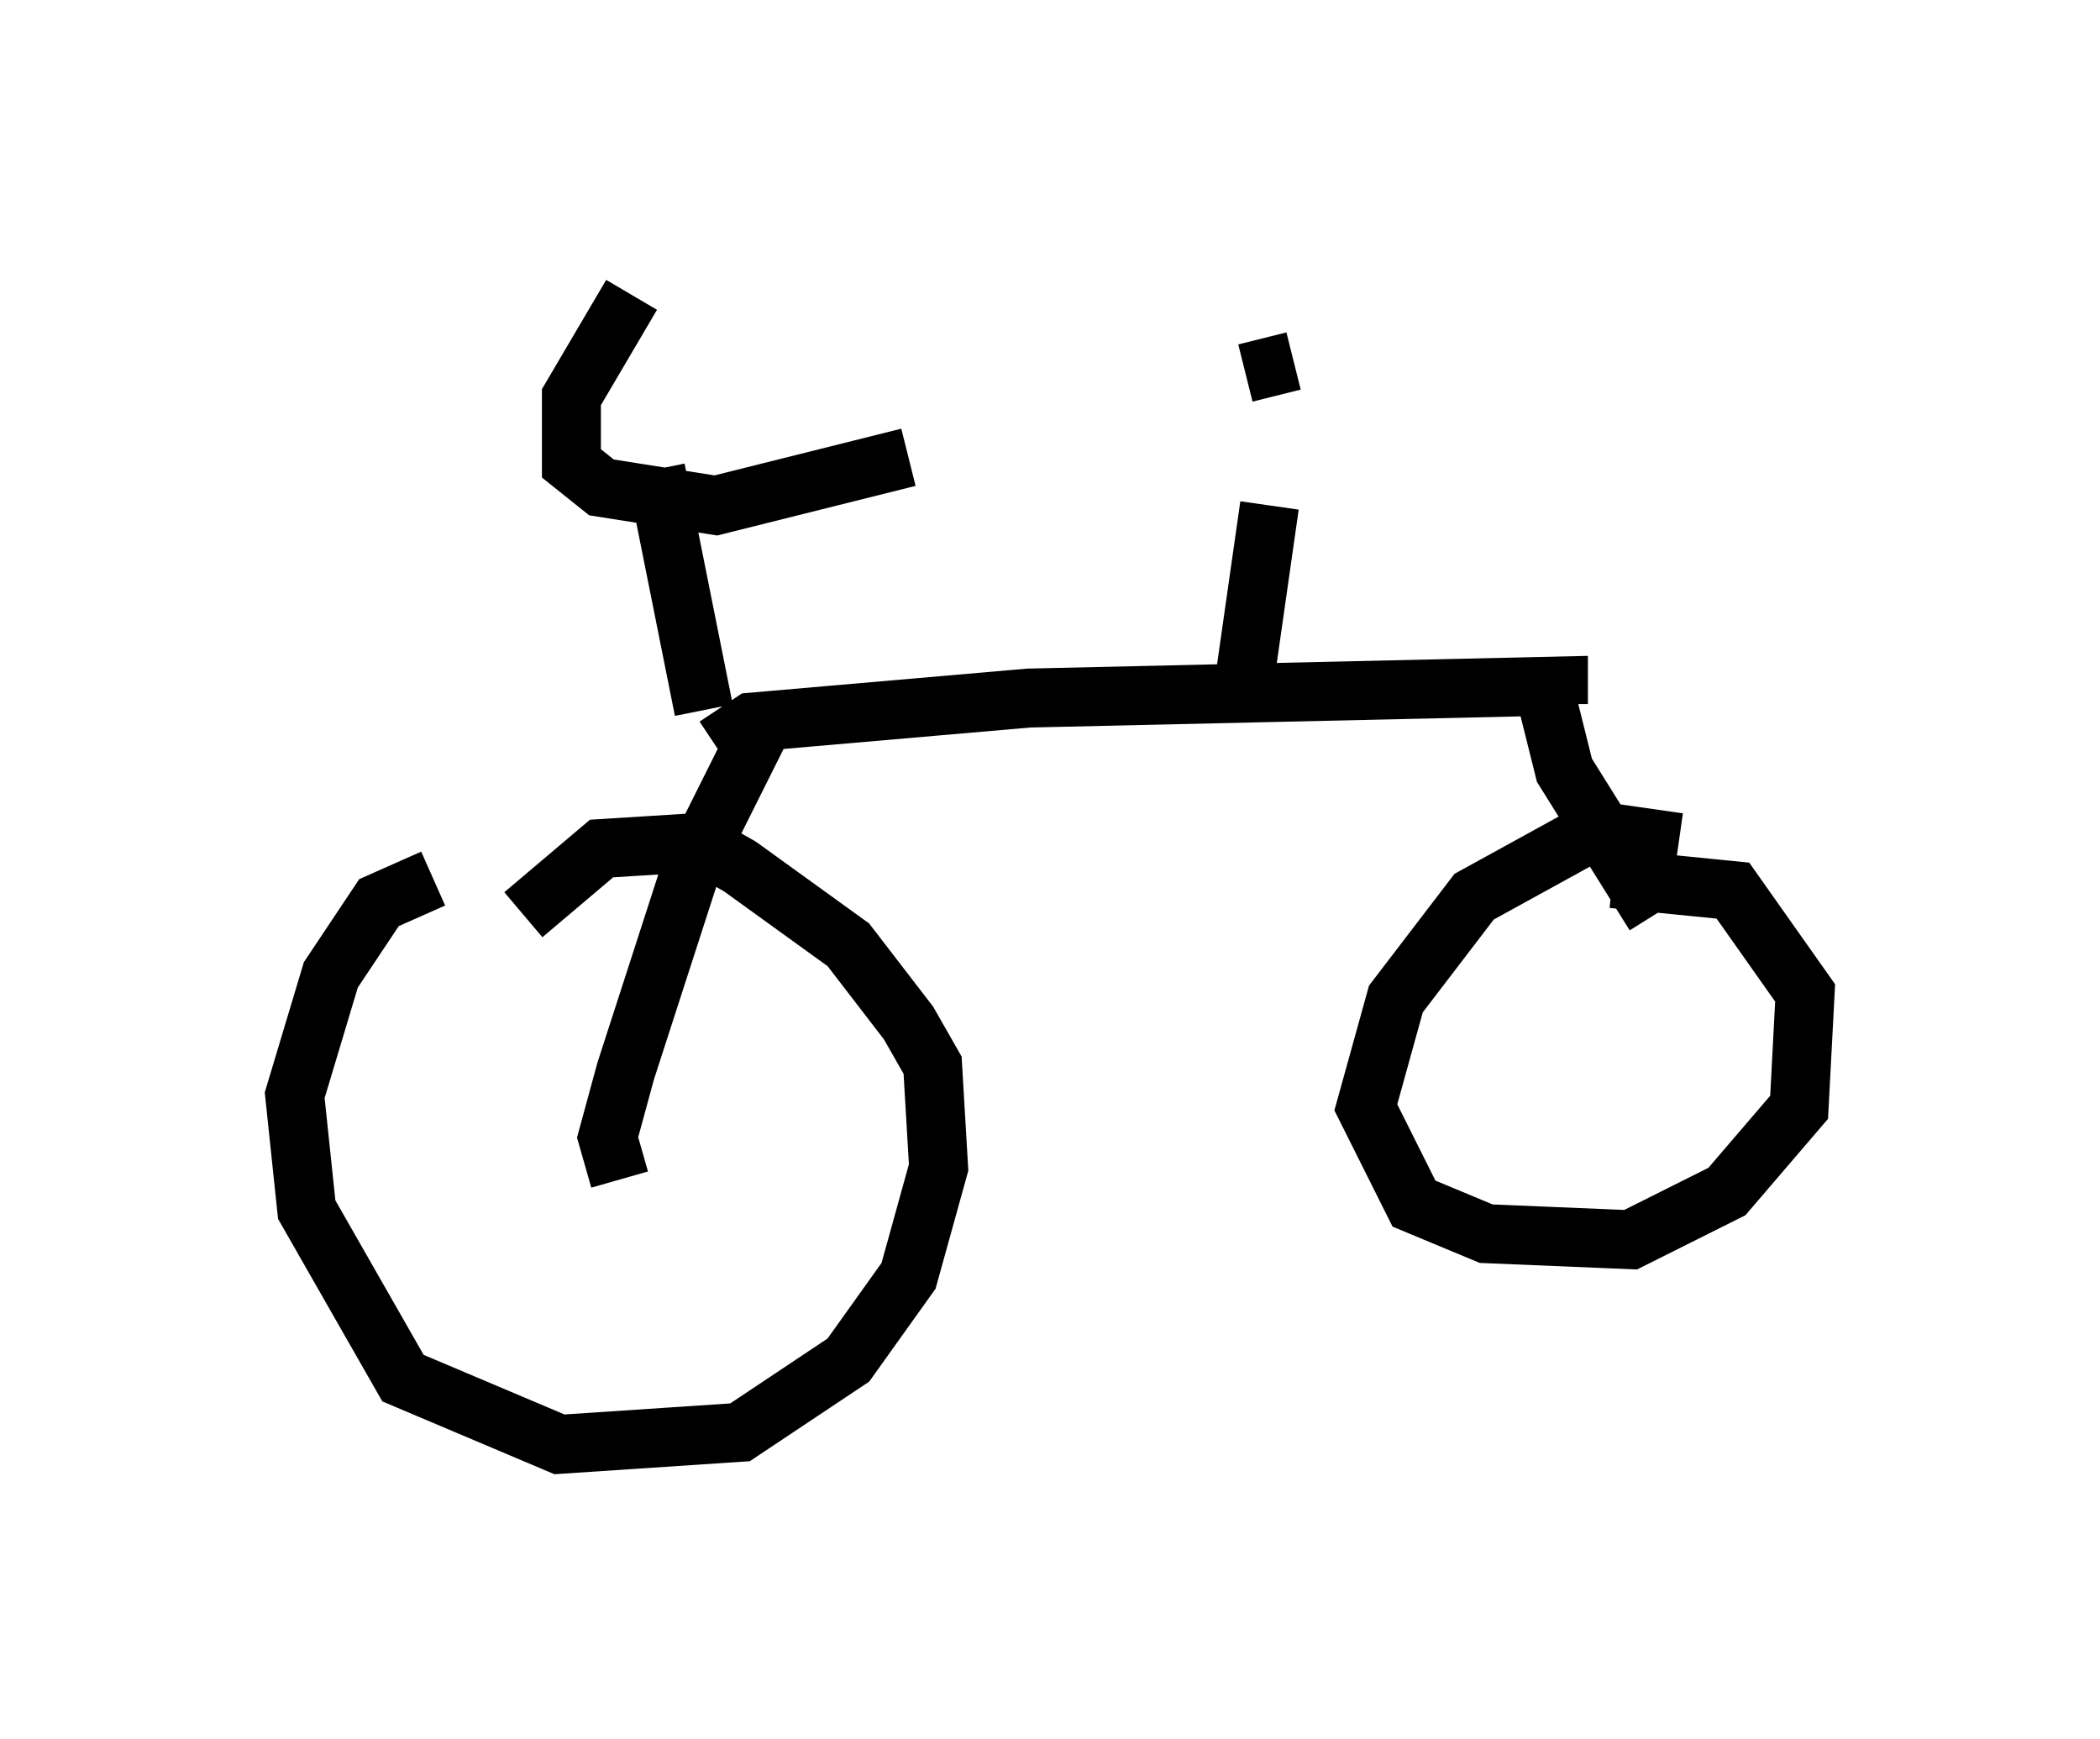 <?xml version="1.0" encoding="utf-8" ?>
<svg baseProfile="full" height="29.498" version="1.1" width="35.623" xmlns="http://www.w3.org/2000/svg" xmlns:ev="http://www.w3.org/2001/xml-events" xmlns:xlink="http://www.w3.org/1999/xlink"><defs /><rect fill="white" height="29.498" width="35.623" x="0" y="0" /><path d="M8.879, 15.106 m-1.531, -0.204 l-0.919, 0.408 -0.817, 1.225 l-0.613, 2.042 0.204, 1.94 l1.633, 2.858 2.654, 1.123 l3.063, -0.204 1.838, -1.225 l1.021, -1.429 0.51, -1.838 l-0.102, -1.735 -0.408, -0.715 l-1.021, -1.327 -1.838, -1.327 l-0.715, -0.408 -1.633, 0.102 l-1.327, 1.123 m1.633, 4.492 l-0.204, -0.715 0.306, -1.123 l1.123, -3.471 1.225, -2.45 m-0.817, 0.408 l0.613, -0.408 4.696, -0.408 l8.983, -0.204 0.0, 0.306 m-0.204, -0.102 l0.306, 1.225 1.531, 2.45 m0.408, -1.225 l-1.429, -0.204 -2.042, 1.123 l-1.327, 1.735 -0.51, 1.838 l0.817, 1.633 1.225, 0.51 l2.45, 0.102 1.633, -0.817 l1.225, -1.429 0.102, -1.94 l-1.225, -1.735 -2.042, -0.204 m-15.415, -2.858 l-0.817, -4.083 m-0.408, -2.96 l-1.021, 1.735 0.0, 1.123 l0.51, 0.408 1.94, 0.306 l3.267, -0.817 m5.717, 3.675 l0.408, -2.858 m0.408, -2.45 l-0.817, 0.204 " fill="none" stroke="black" stroke-width="1" /></svg>